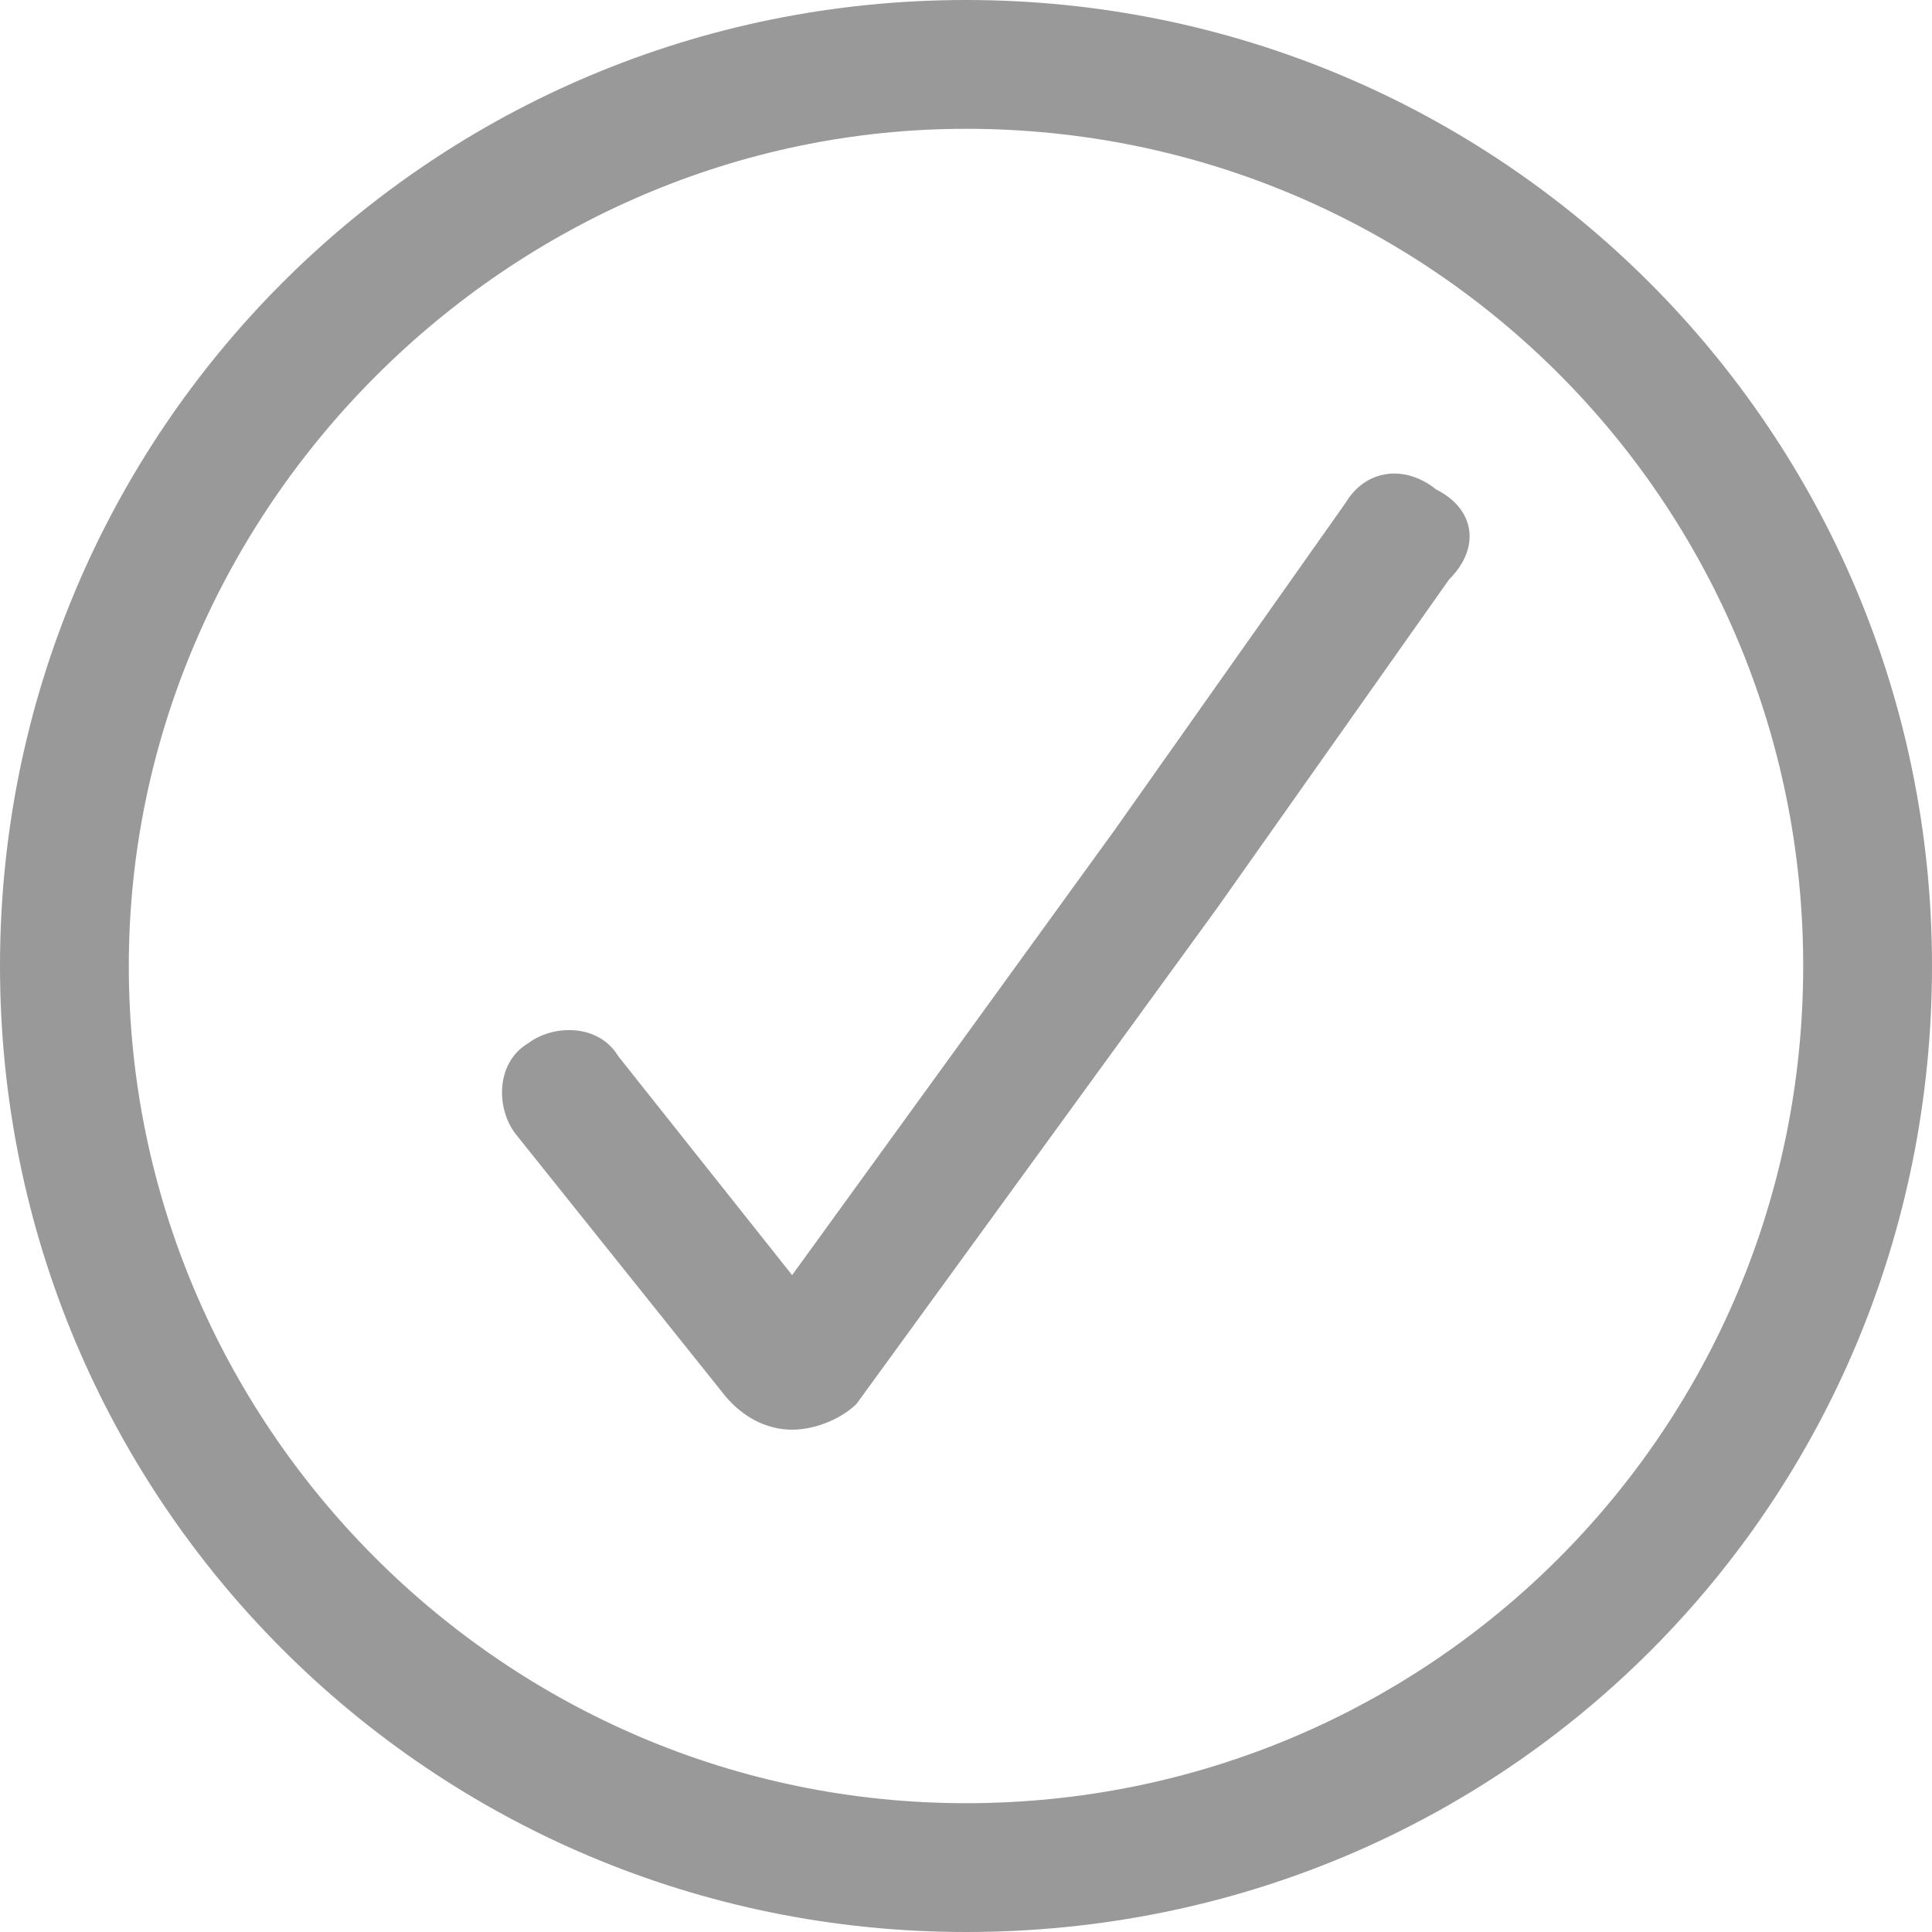 <?xml version="1.0" encoding="utf-8"?>
<!-- Generator: Adobe Illustrator 20.1.0, SVG Export Plug-In . SVG Version: 6.00 Build 0)  -->
<svg version="1.1" id="Layer_1" xmlns="http://www.w3.org/2000/svg" xmlns:xlink="http://www.w3.org/1999/xlink" x="0px" y="0px"
	 width="30px" height="30px" viewBox="0 0 30 30" enable-background="new 0 0 30 30" xml:space="preserve">
<path fill="#999999" d="M12.3,22.2c-0.4,0-0.8-0.2-1.1-0.6l-3.2-4c-0.3-0.4-0.3-1.1,0.2-1.4c0.4-0.3,1.1-0.3,1.4,0.2l2.7,3.4l5-6.9
	l3.6-5.1c0.3-0.5,0.9-0.6,1.4-0.2C22.9,7.9,23,8.5,22.5,9l-3.6,5.1l-5.6,7.7C13.1,22,12.7,22.2,12.3,22.2z M15,30
	C6.7,30,0,23.3,0,15S6.7,0,15,0s15,6.7,15,15S23.4,30,15,30z M15,2C7.9,2,2,7.9,2,15s5.8,13,13,13s13-5.8,13-13S22.2,2,15,2z"/>
</svg>
